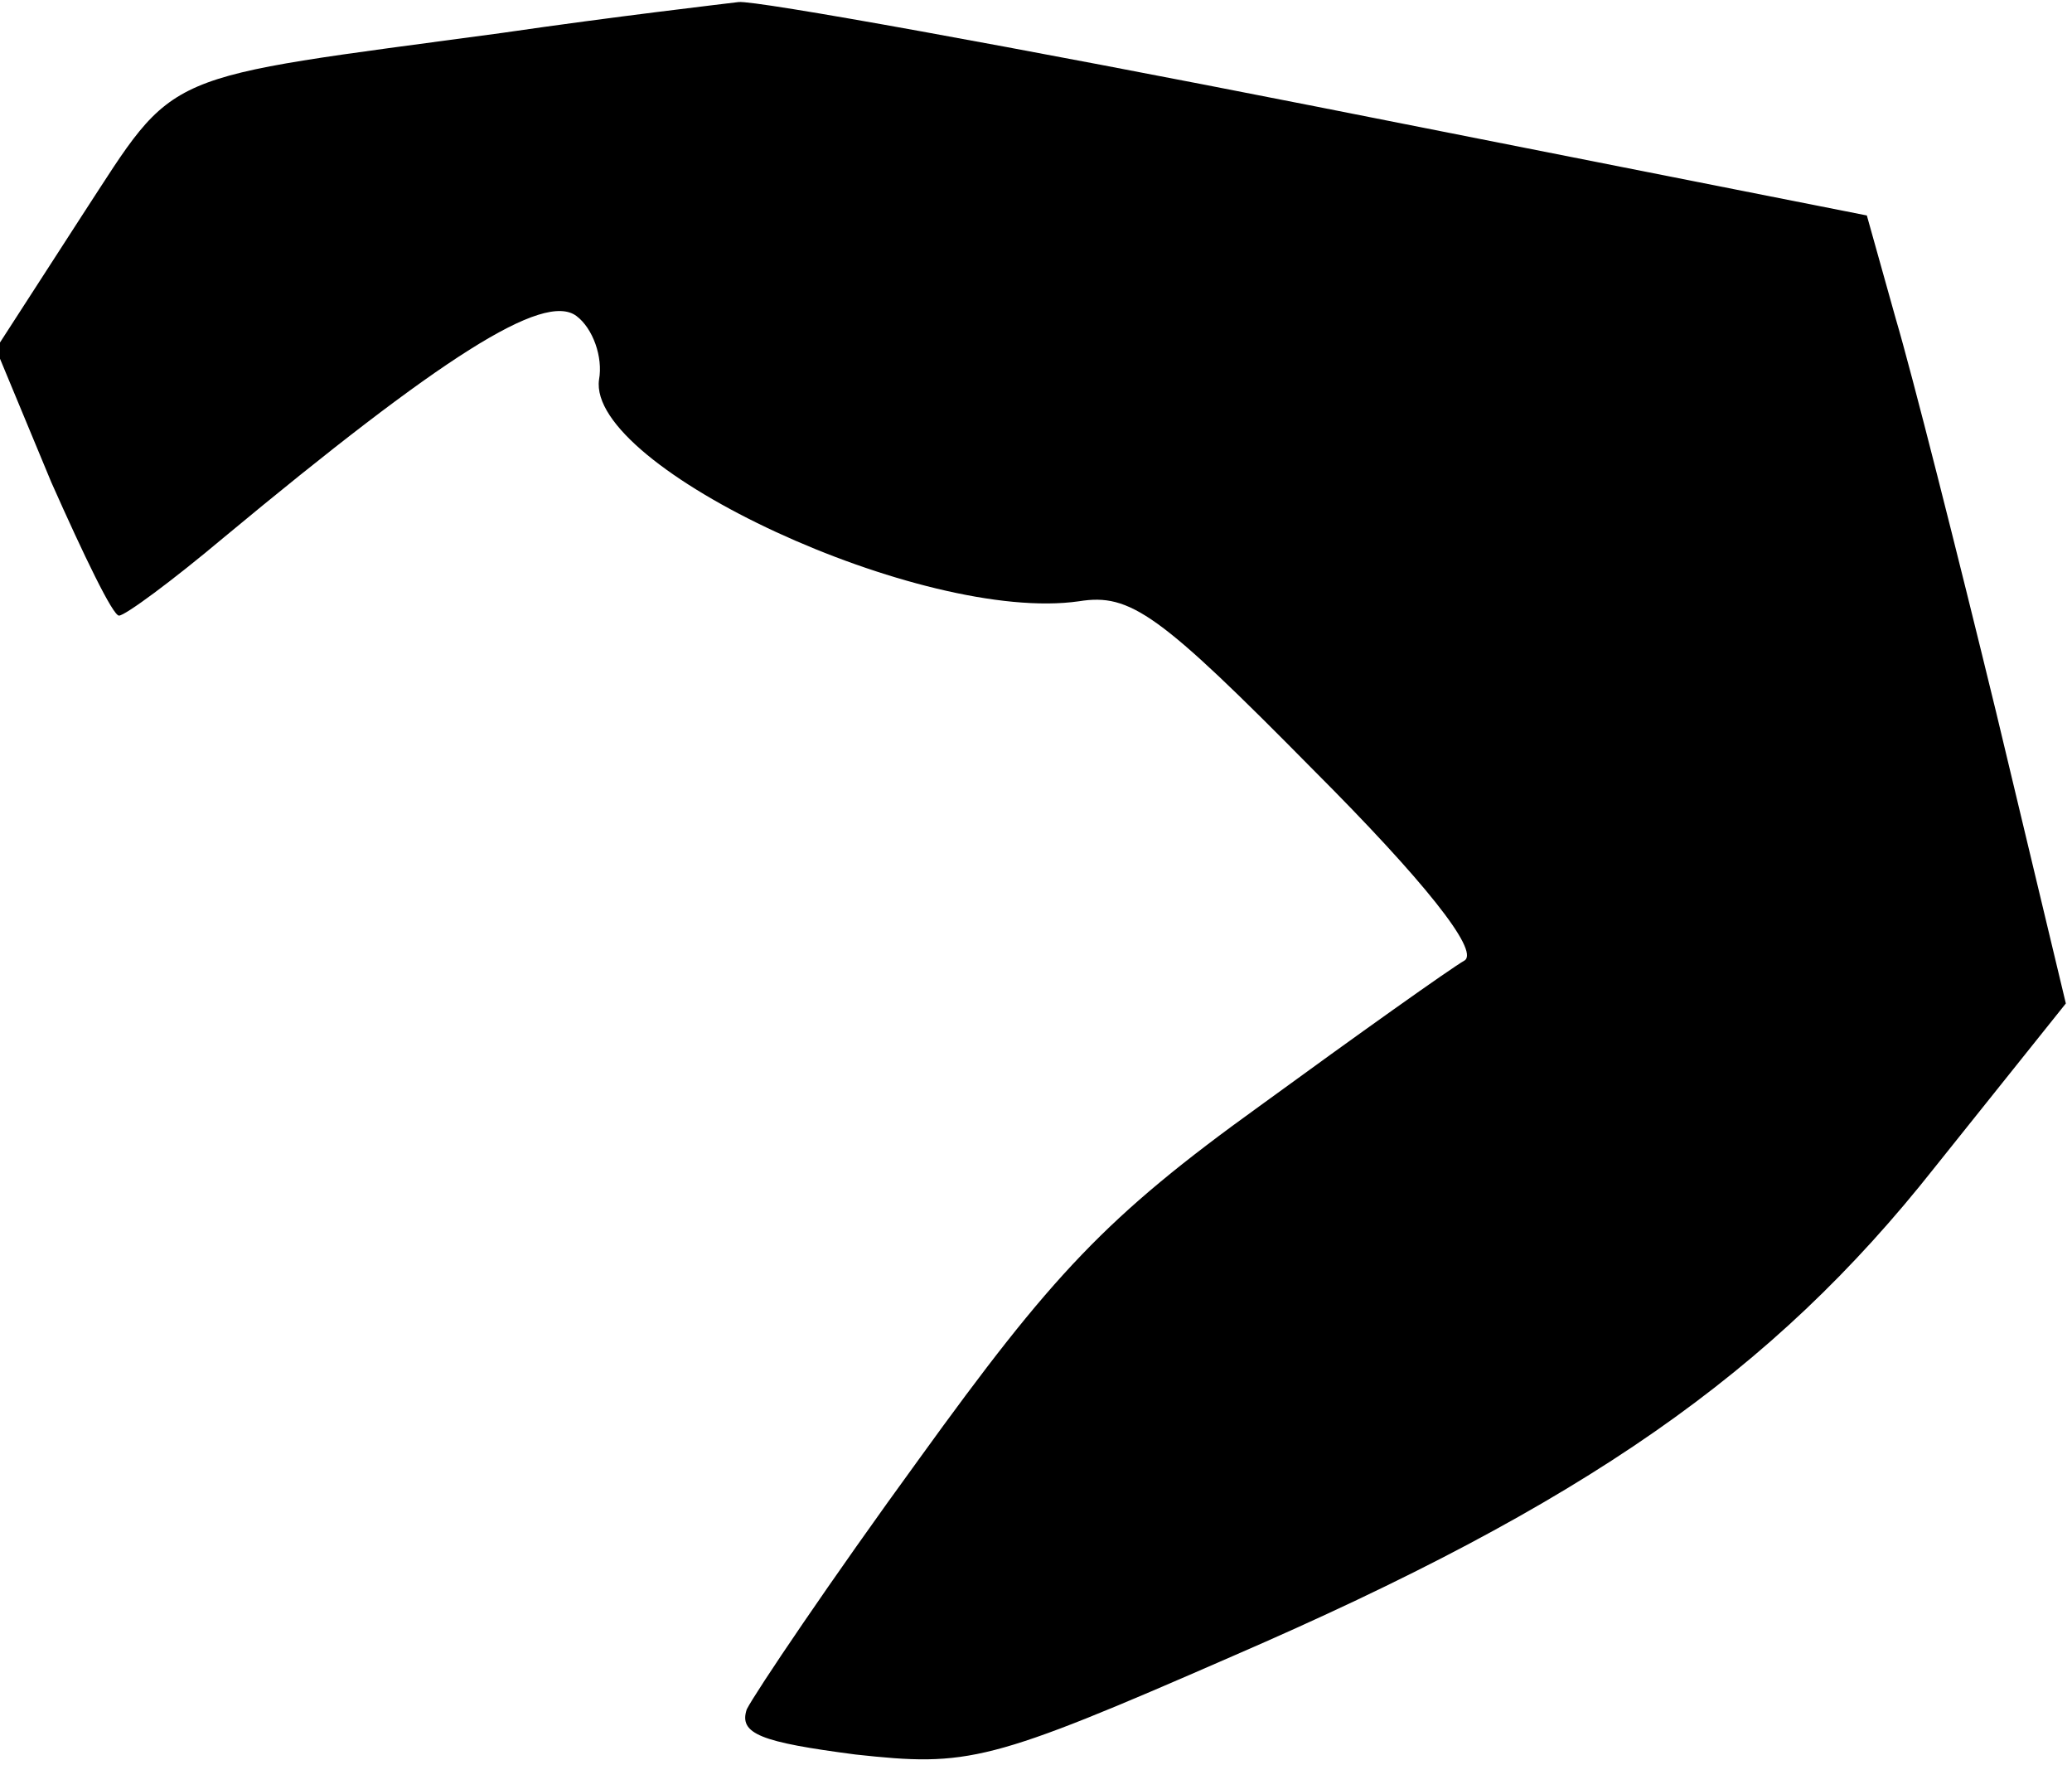 <?xml version="1.0" standalone="no"?>
<!DOCTYPE svg PUBLIC "-//W3C//DTD SVG 20010904//EN"
 "http://www.w3.org/TR/2001/REC-SVG-20010904/DTD/svg10.dtd">
<svg version="1.0" xmlns="http://www.w3.org/2000/svg"
 width="101pt" height="86pt" viewBox="0 0 101 86"
 preserveAspectRatio="xMidYMid meet">
<g transform="translate(0,86) scale(0.1,-0.1)"
fill="#000000" stroke="none">
<path fill="#000000" stroke="none" d="M245 844 c-170 -23 -158 -17 -205 -89
l-42 -65 27 -65 c16 -36 30 -65 33 -65 3 0 26 17 51 38 106 88 156 120 172
108 8 -6 13 -20 11 -31 -6 -43 158 -119 234 -108 25 4 39 -6 114 -82 54 -54
81 -88 74 -93 -7 -4 -52 -36 -100 -71 -75 -54 -101 -82 -166 -172 -43 -59 -80
-114 -84 -122 -4 -12 7 -16 53 -22 55 -6 65 -4 184 48 171 74 263 138 342 238
l64 80 -34 142 c-19 78 -41 165 -49 192 l-14 50 -268 53 c-147 29 -274 52
-282 51 -8 -1 -60 -7 -115 -15z"/>
</g>
</svg>
